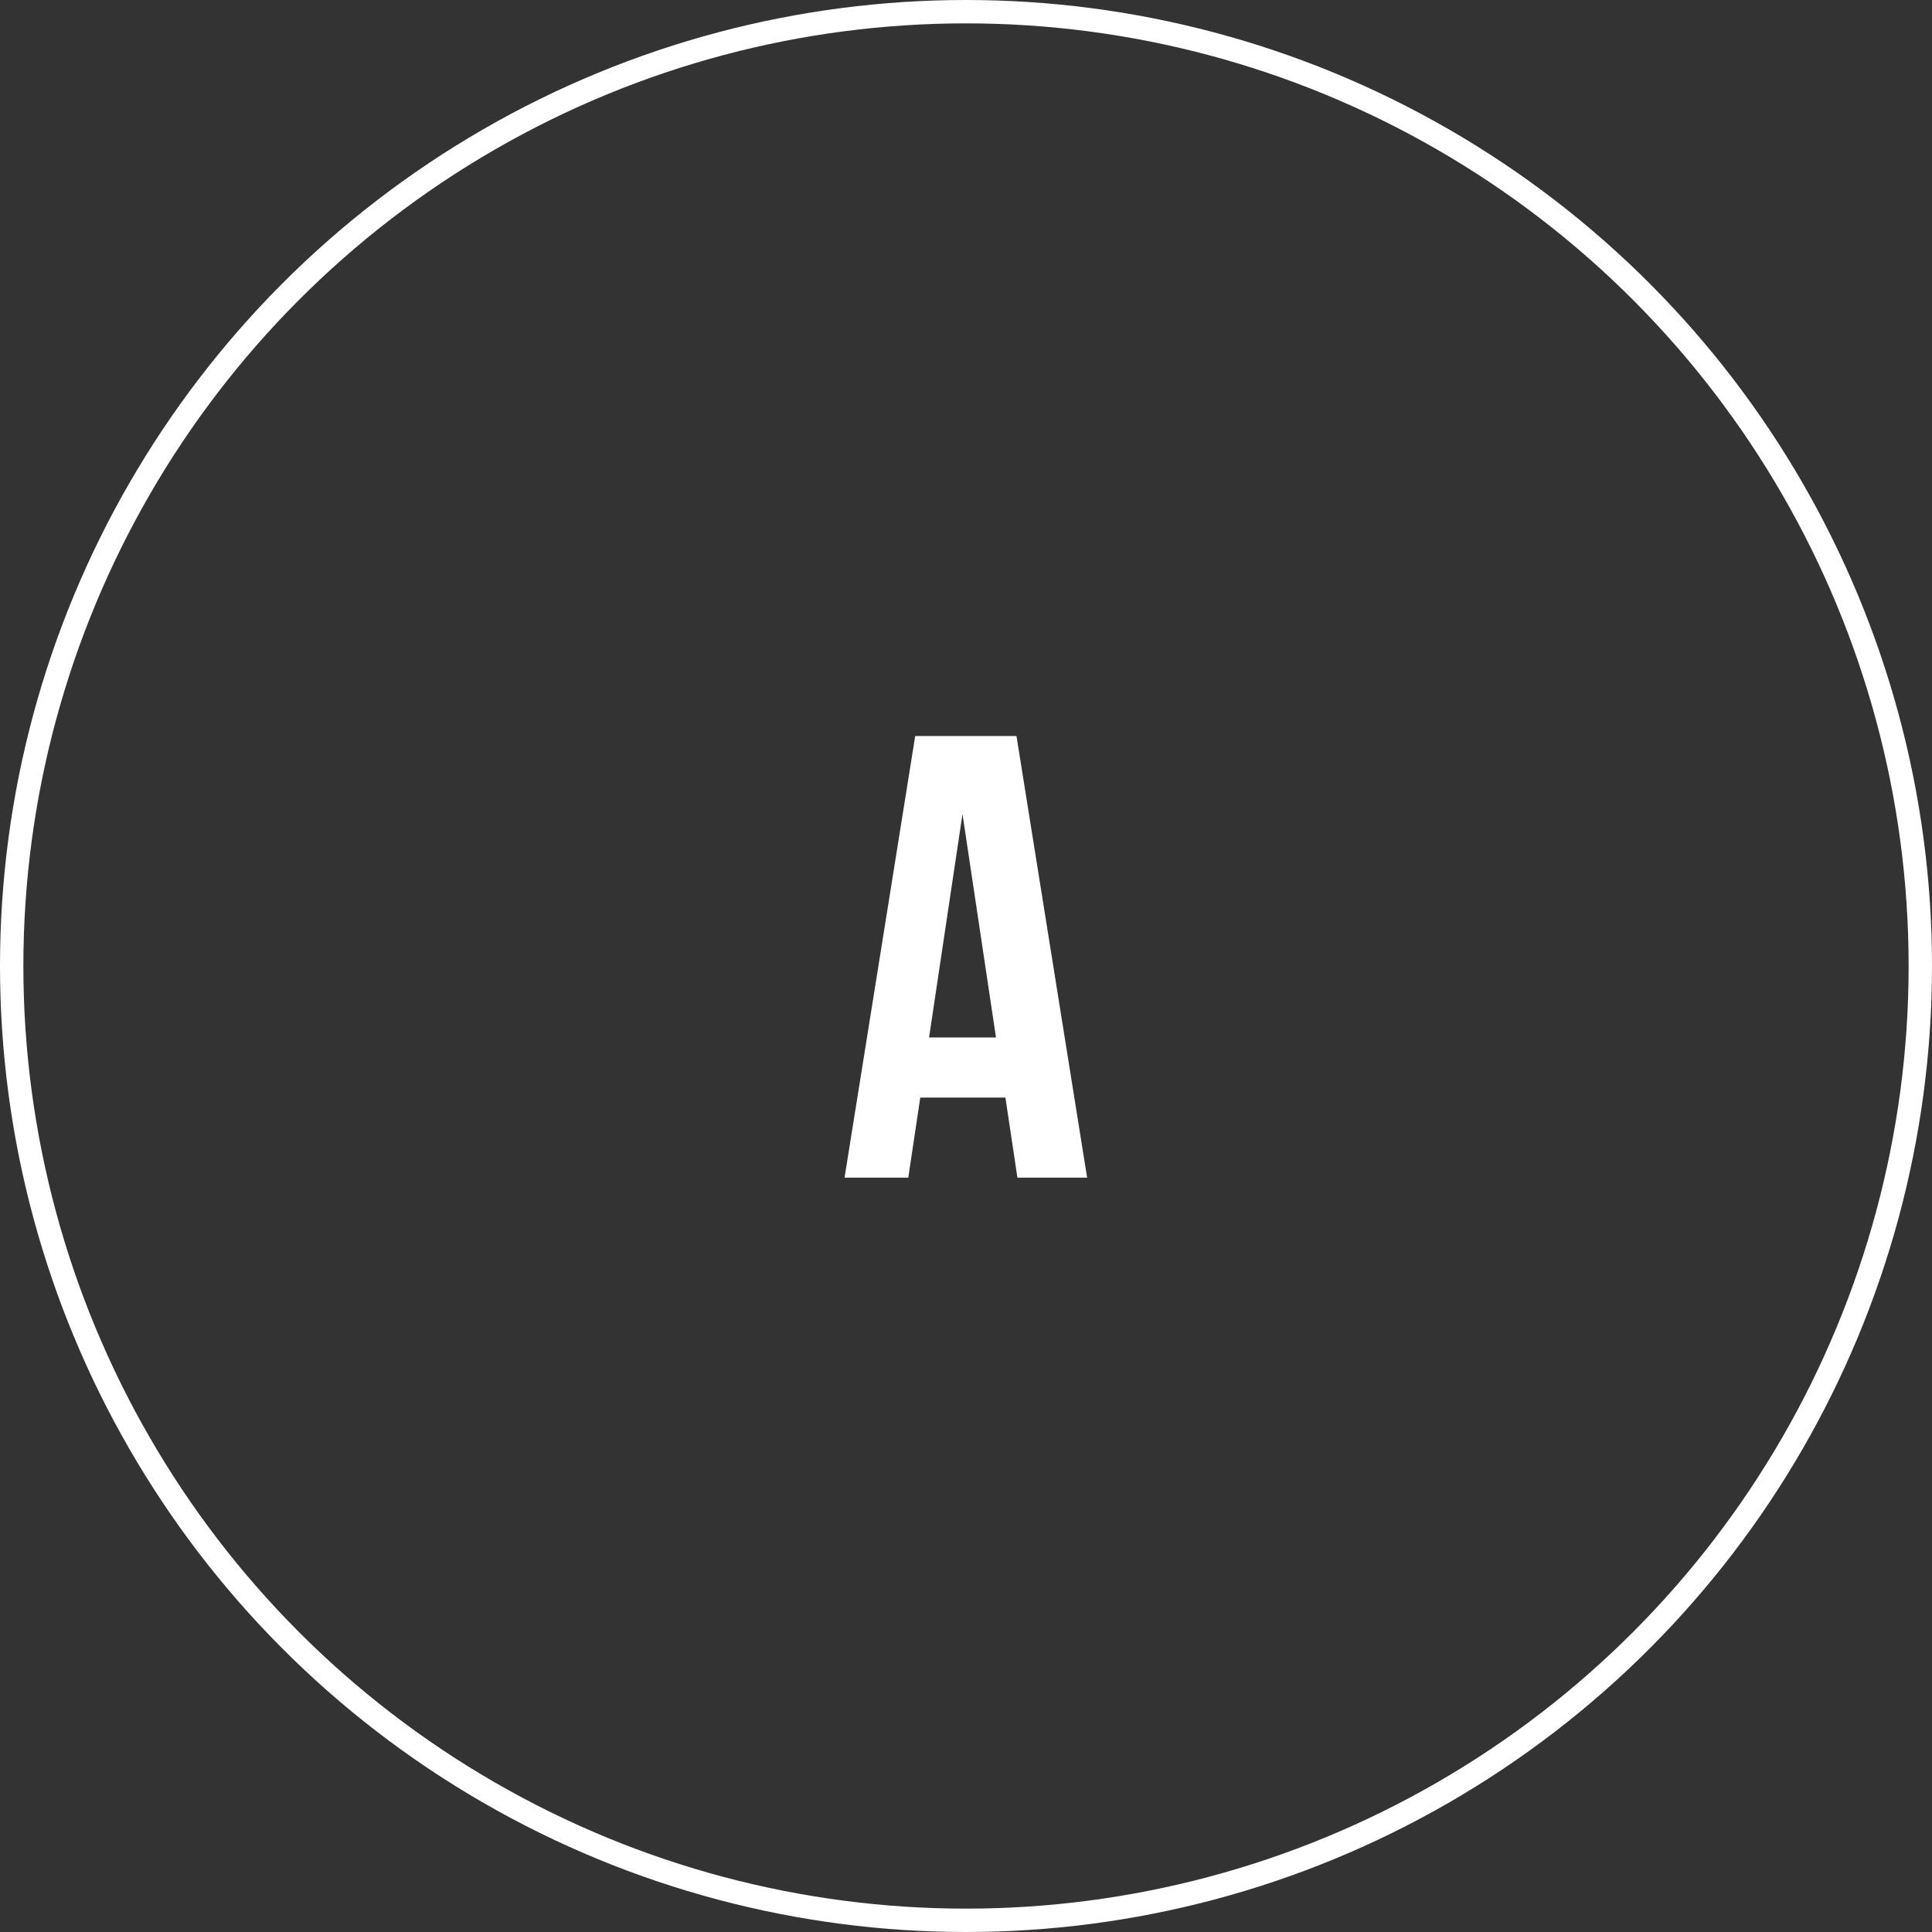 <svg xmlns="http://www.w3.org/2000/svg" viewBox="0 0 248 248"><rect x="0" y="0" width="248" height="248" fill="#333333" stroke="none"/><defs><style>.cls-1{fill:none;stroke:#fff;stroke-miterlimit:10;stroke-width:3px;}.cls-2{fill:#fff;}</style></defs><g id="Layer_2" data-name="Layer 2"><g id="Layer_1-2" data-name="Layer 1"><circle class="cls-1" cx="124" cy="124" r="122.5"/><path class="cls-2" d="M130.6,151.17l-1.54-10.28H118.13l-1.54,10.28h-8.18l9.07-56.69h13l9.07,56.69Zm-2.75-18-4.3-28.67-4.29,28.67Z"/></g></g></svg>